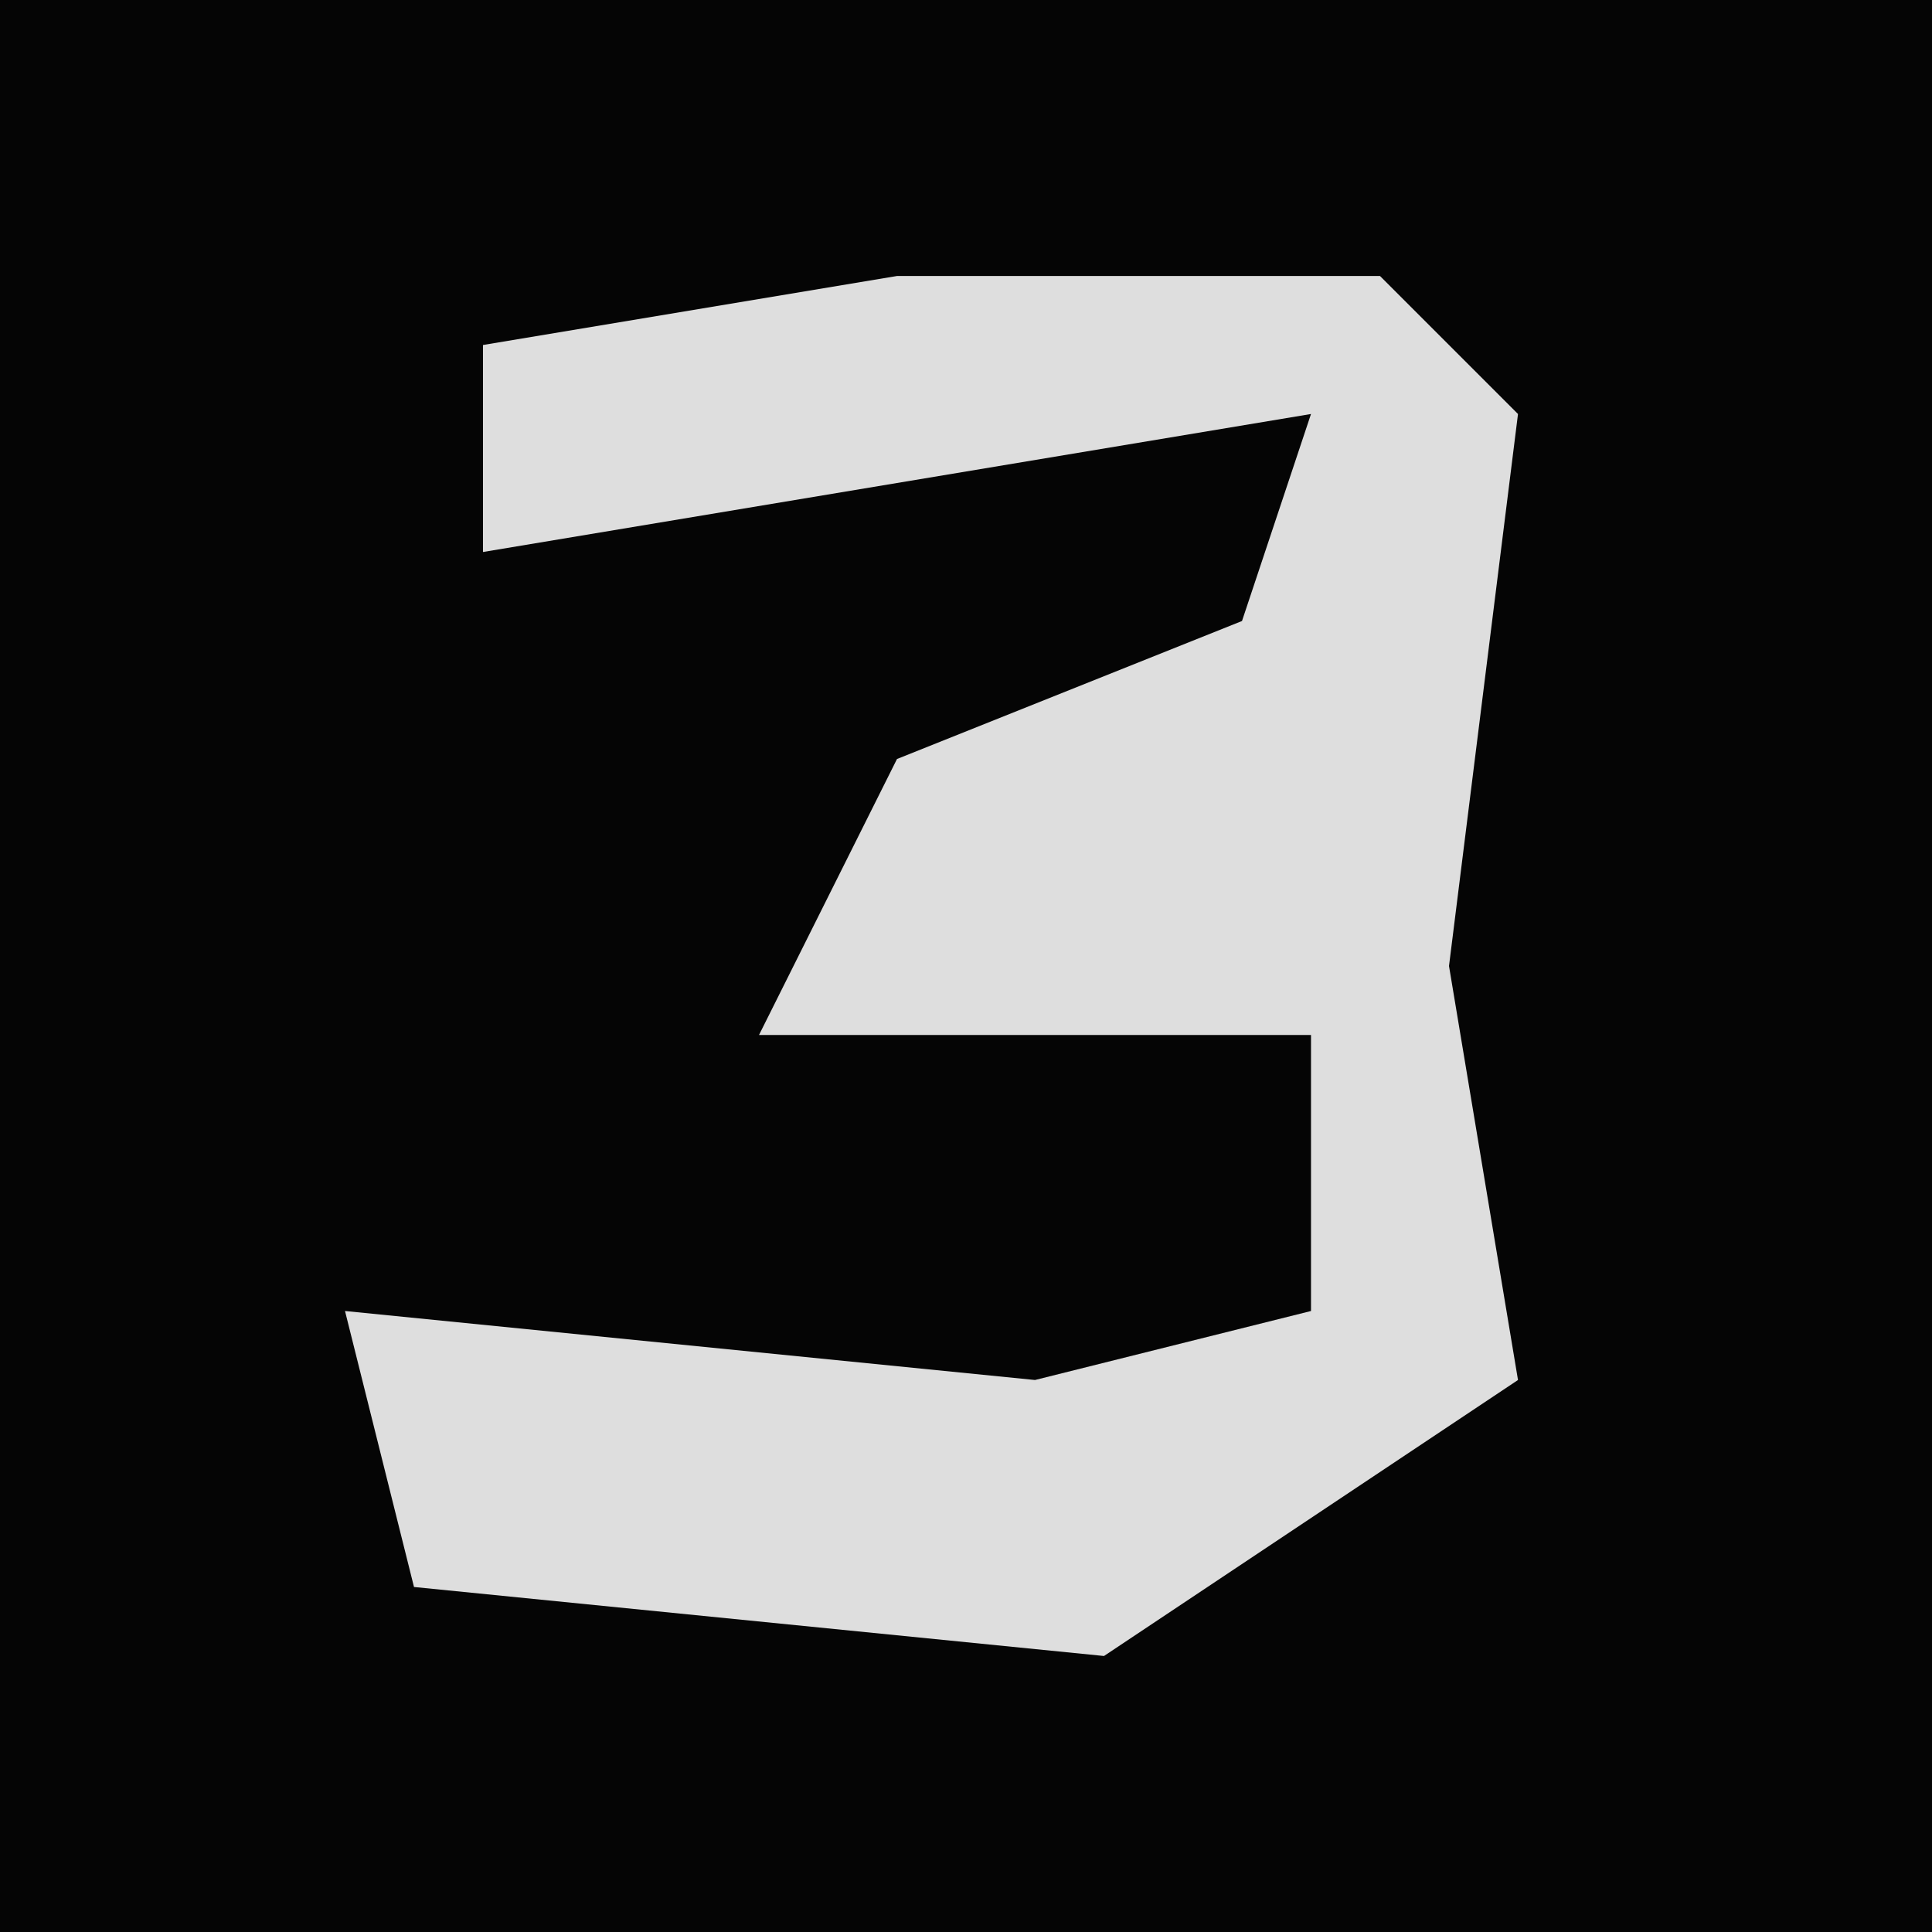 <?xml version="1.0" encoding="UTF-8"?>
<svg version="1.1" xmlns="http://www.w3.org/2000/svg" width="28" height="28">
<path d="M0,0 L28,0 L28,28 L0,28 Z " fill="#050505" transform="translate(0,0)"/>
<path d="M0,0 L7,0 L9,2 L8,10 L9,16 L3,20 L-7,19 L-8,15 L2,16 L6,15 L6,11 L-2,11 L0,7 L5,5 L6,2 L-6,4 L-6,1 Z " fill="#DEDEDE" transform="translate(13,4)"/>
</svg>

